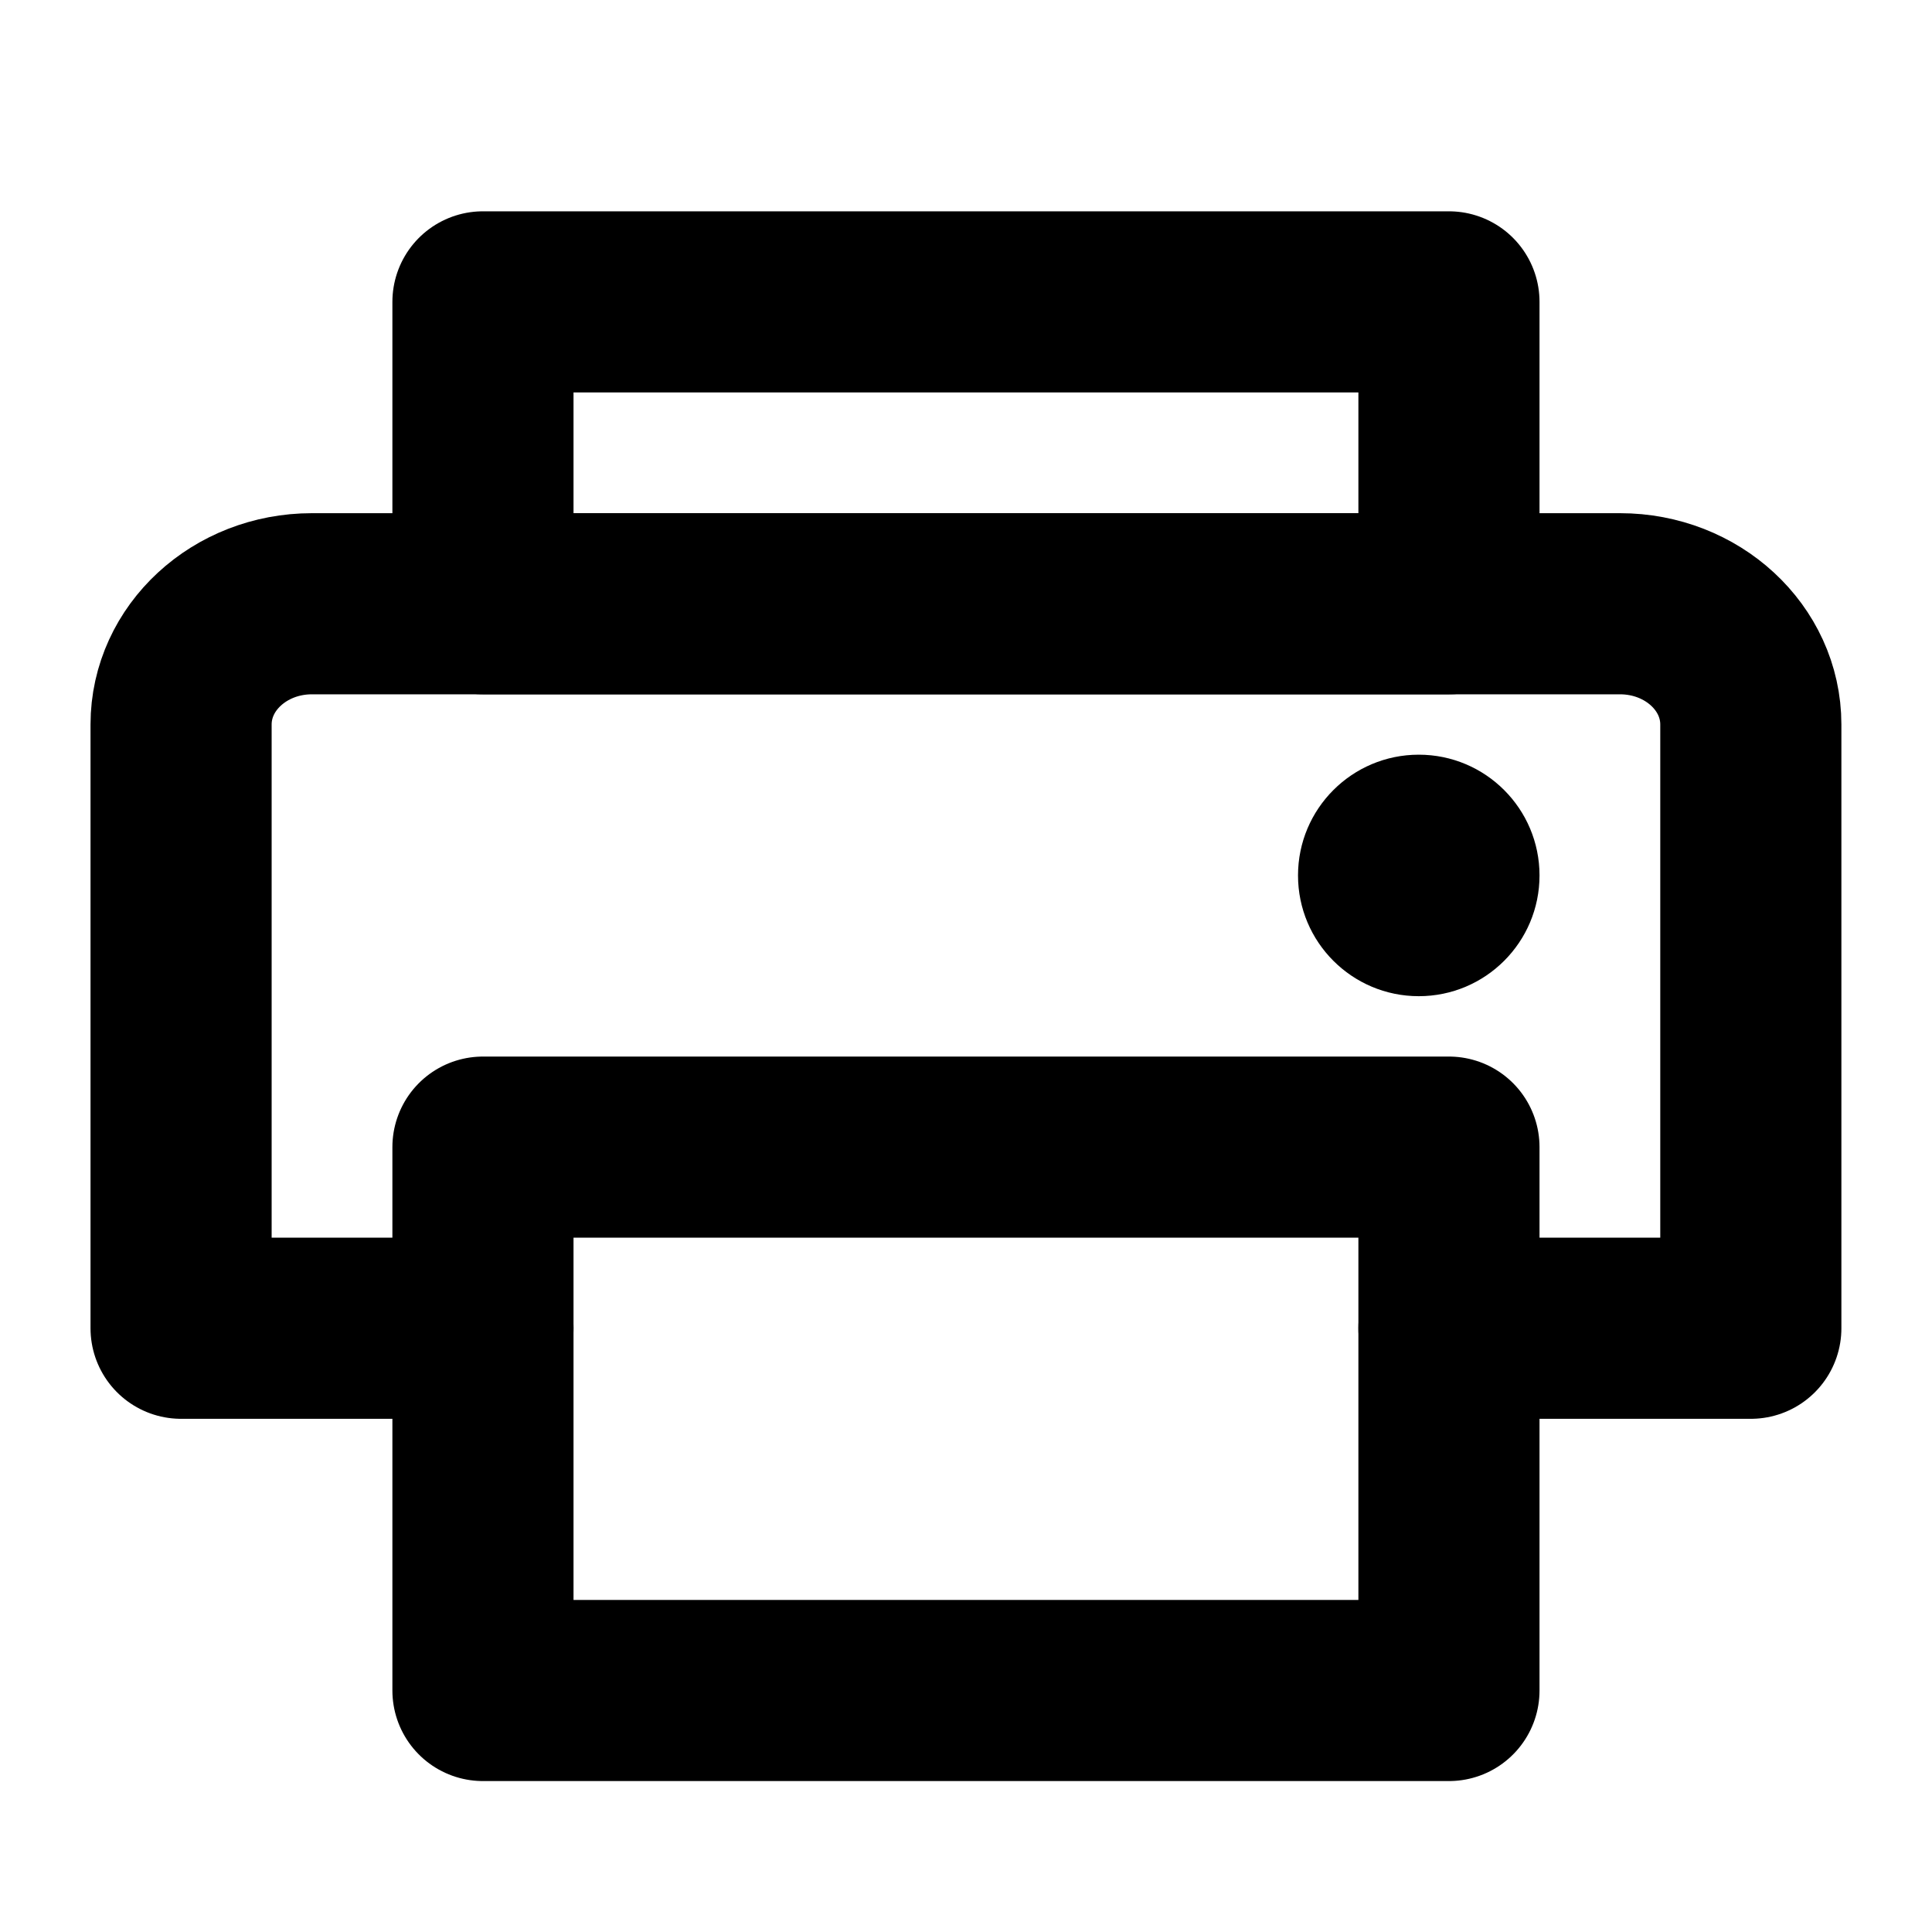 <svg id="Layer_1" data-name="Layer 1" xmlns="http://www.w3.org/2000/svg" viewBox="0 0 256 256">
  <rect x="63.994" y="40" width="128" height="40" stroke-width="24" stroke="#000" stroke-linecap="round" stroke-linejoin="round" fill="none"/>
  <rect x="63.994" y="152" width="128" height="72" stroke-width="24" stroke="#000" stroke-linecap="round" stroke-linejoin="round" fill="none"/>
  <path d="M63.994,176h-40V96c0-8.837,7.76-16,17.333-16H214.661c9.573,0,17.333,7.163,17.333,16v80h-40" fill="none" stroke="#000" stroke-linecap="round" stroke-linejoin="round" stroke-width="24"/>
  <circle cx="187.994" cy="116" r="16"/>
</svg>
